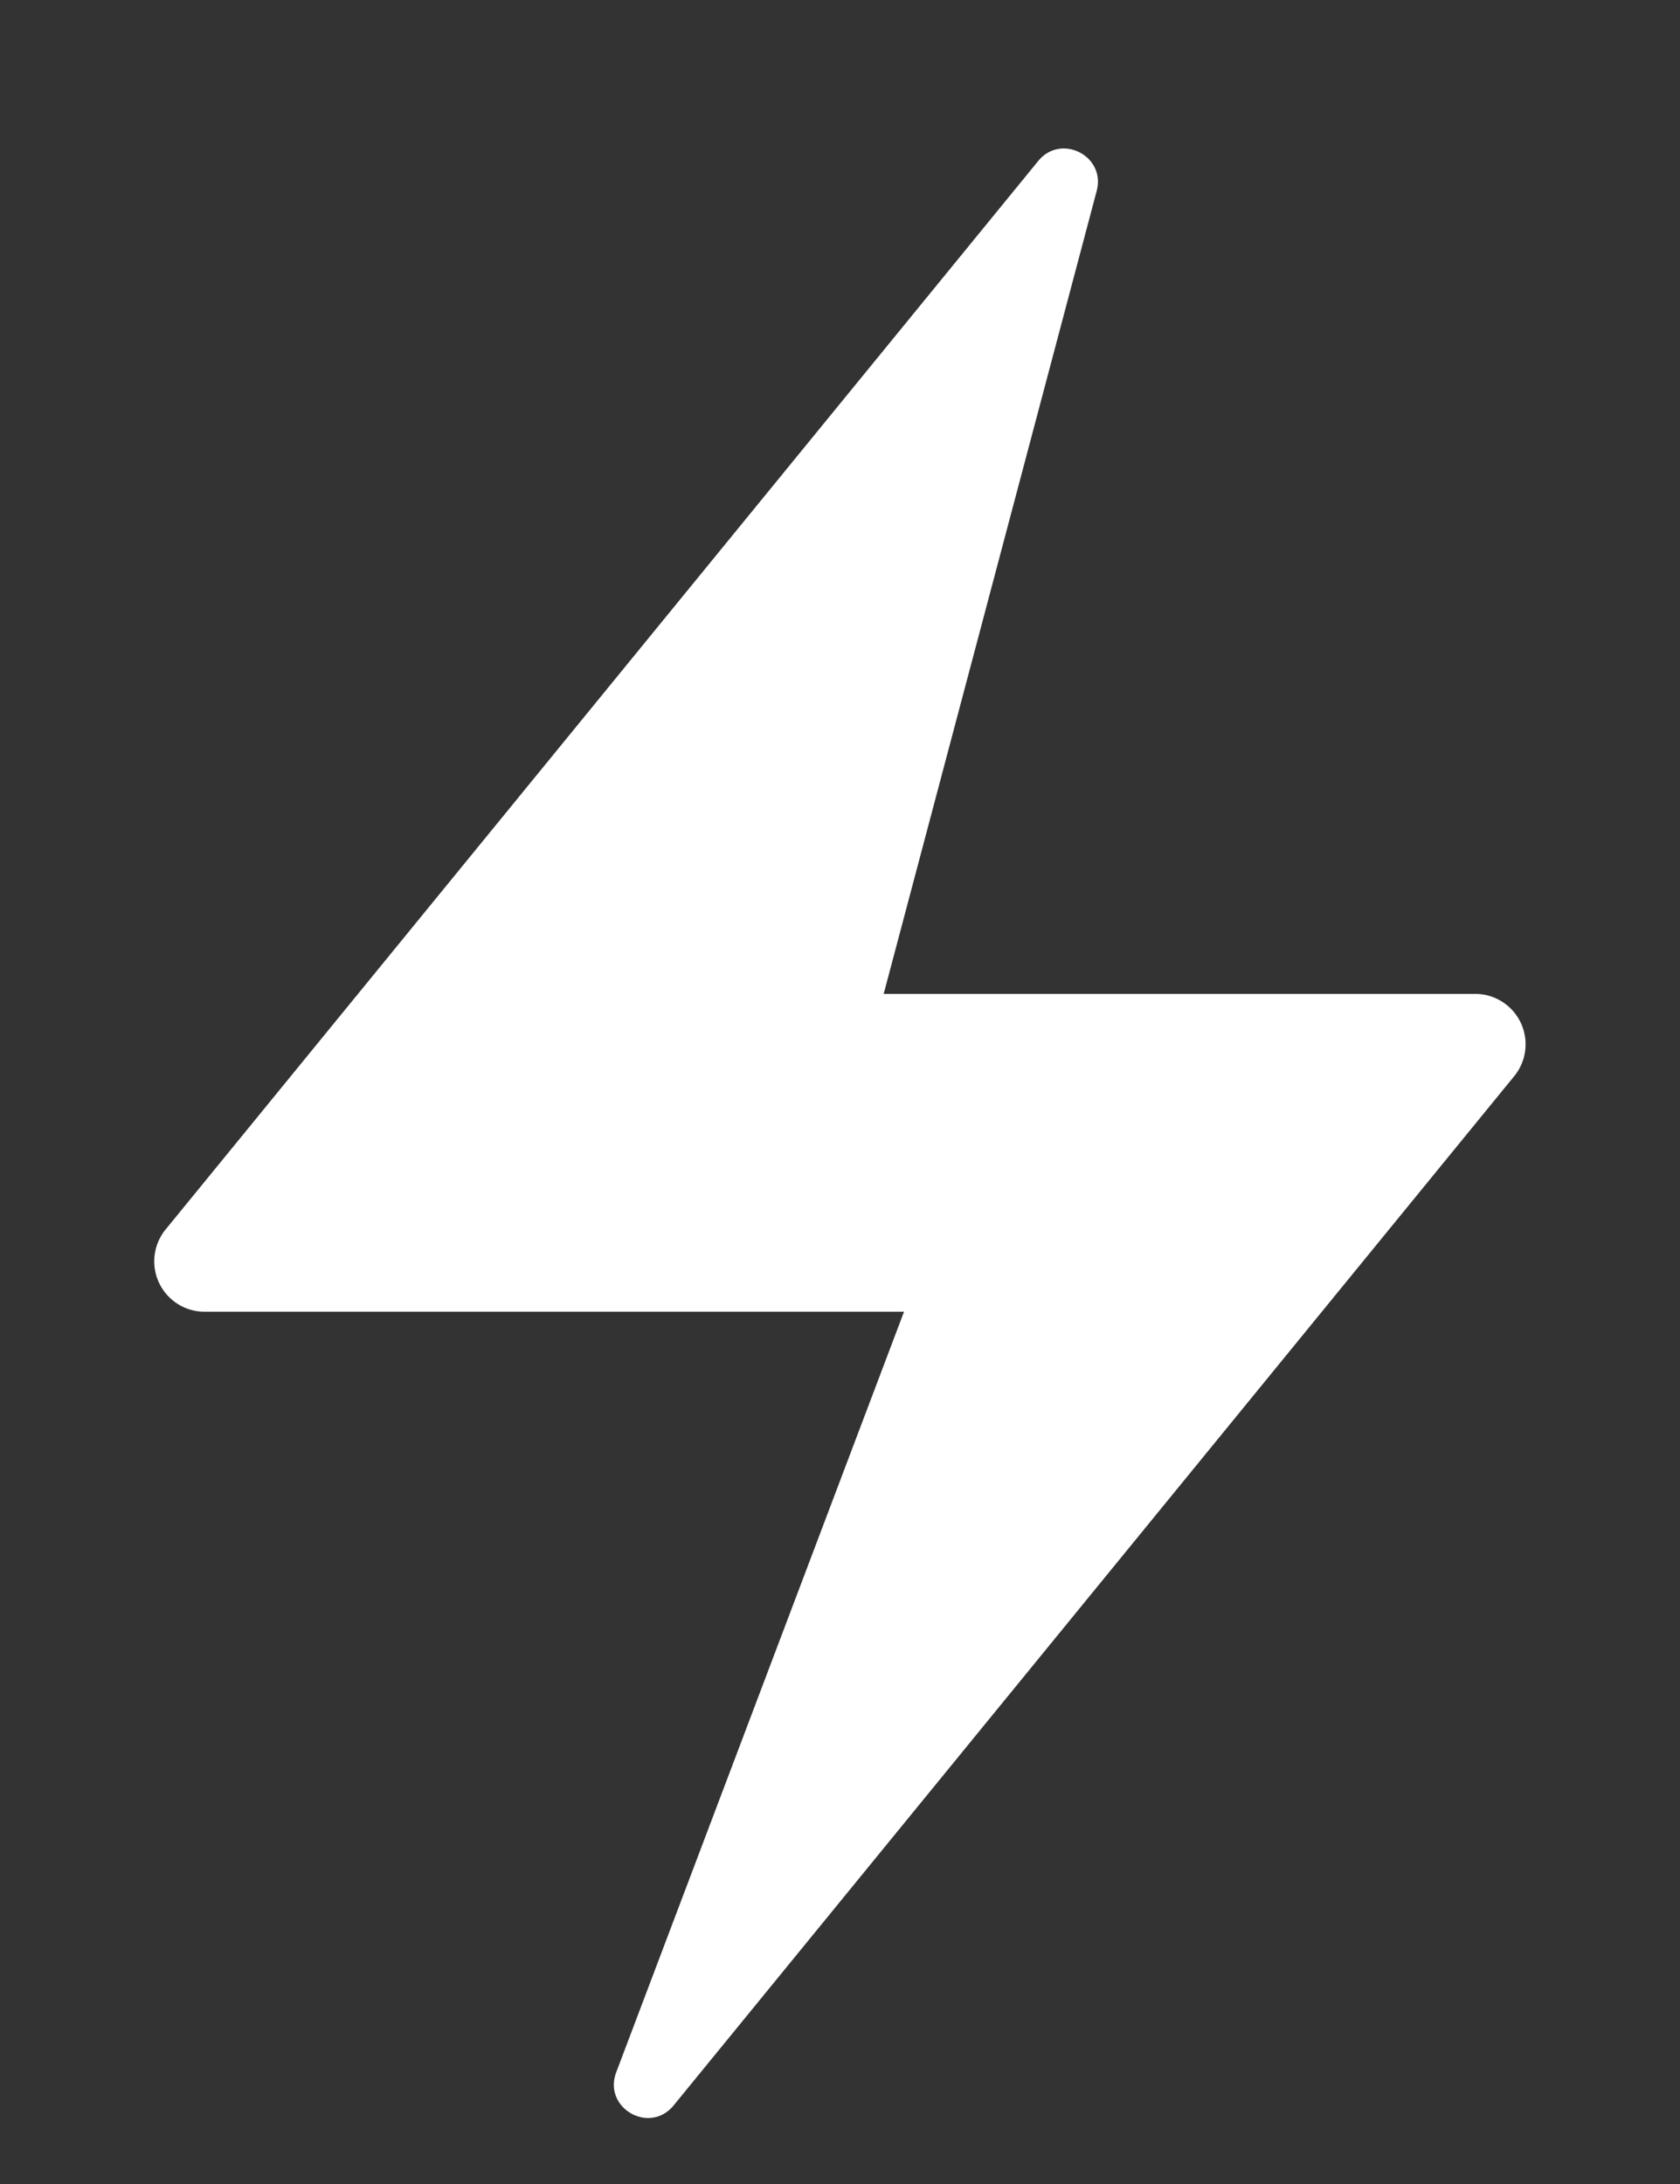 <svg width="10" height="13" fill="none" xmlns="http://www.w3.org/2000/svg">
    <rect width="100%" height="100%" fill="#333333" stroke="none"/>
    <path d="M.986 7.318L6.18.958c.136-.166.403-.03.348.178L5.26 5.916H8.78a.3.3 0 01.233.49L4.01 12.532c-.144.176-.422.015-.342-.197l1.713-4.527H1.219a.3.3 0 01-.233-.49z" fill="#fff"/>
</svg>
